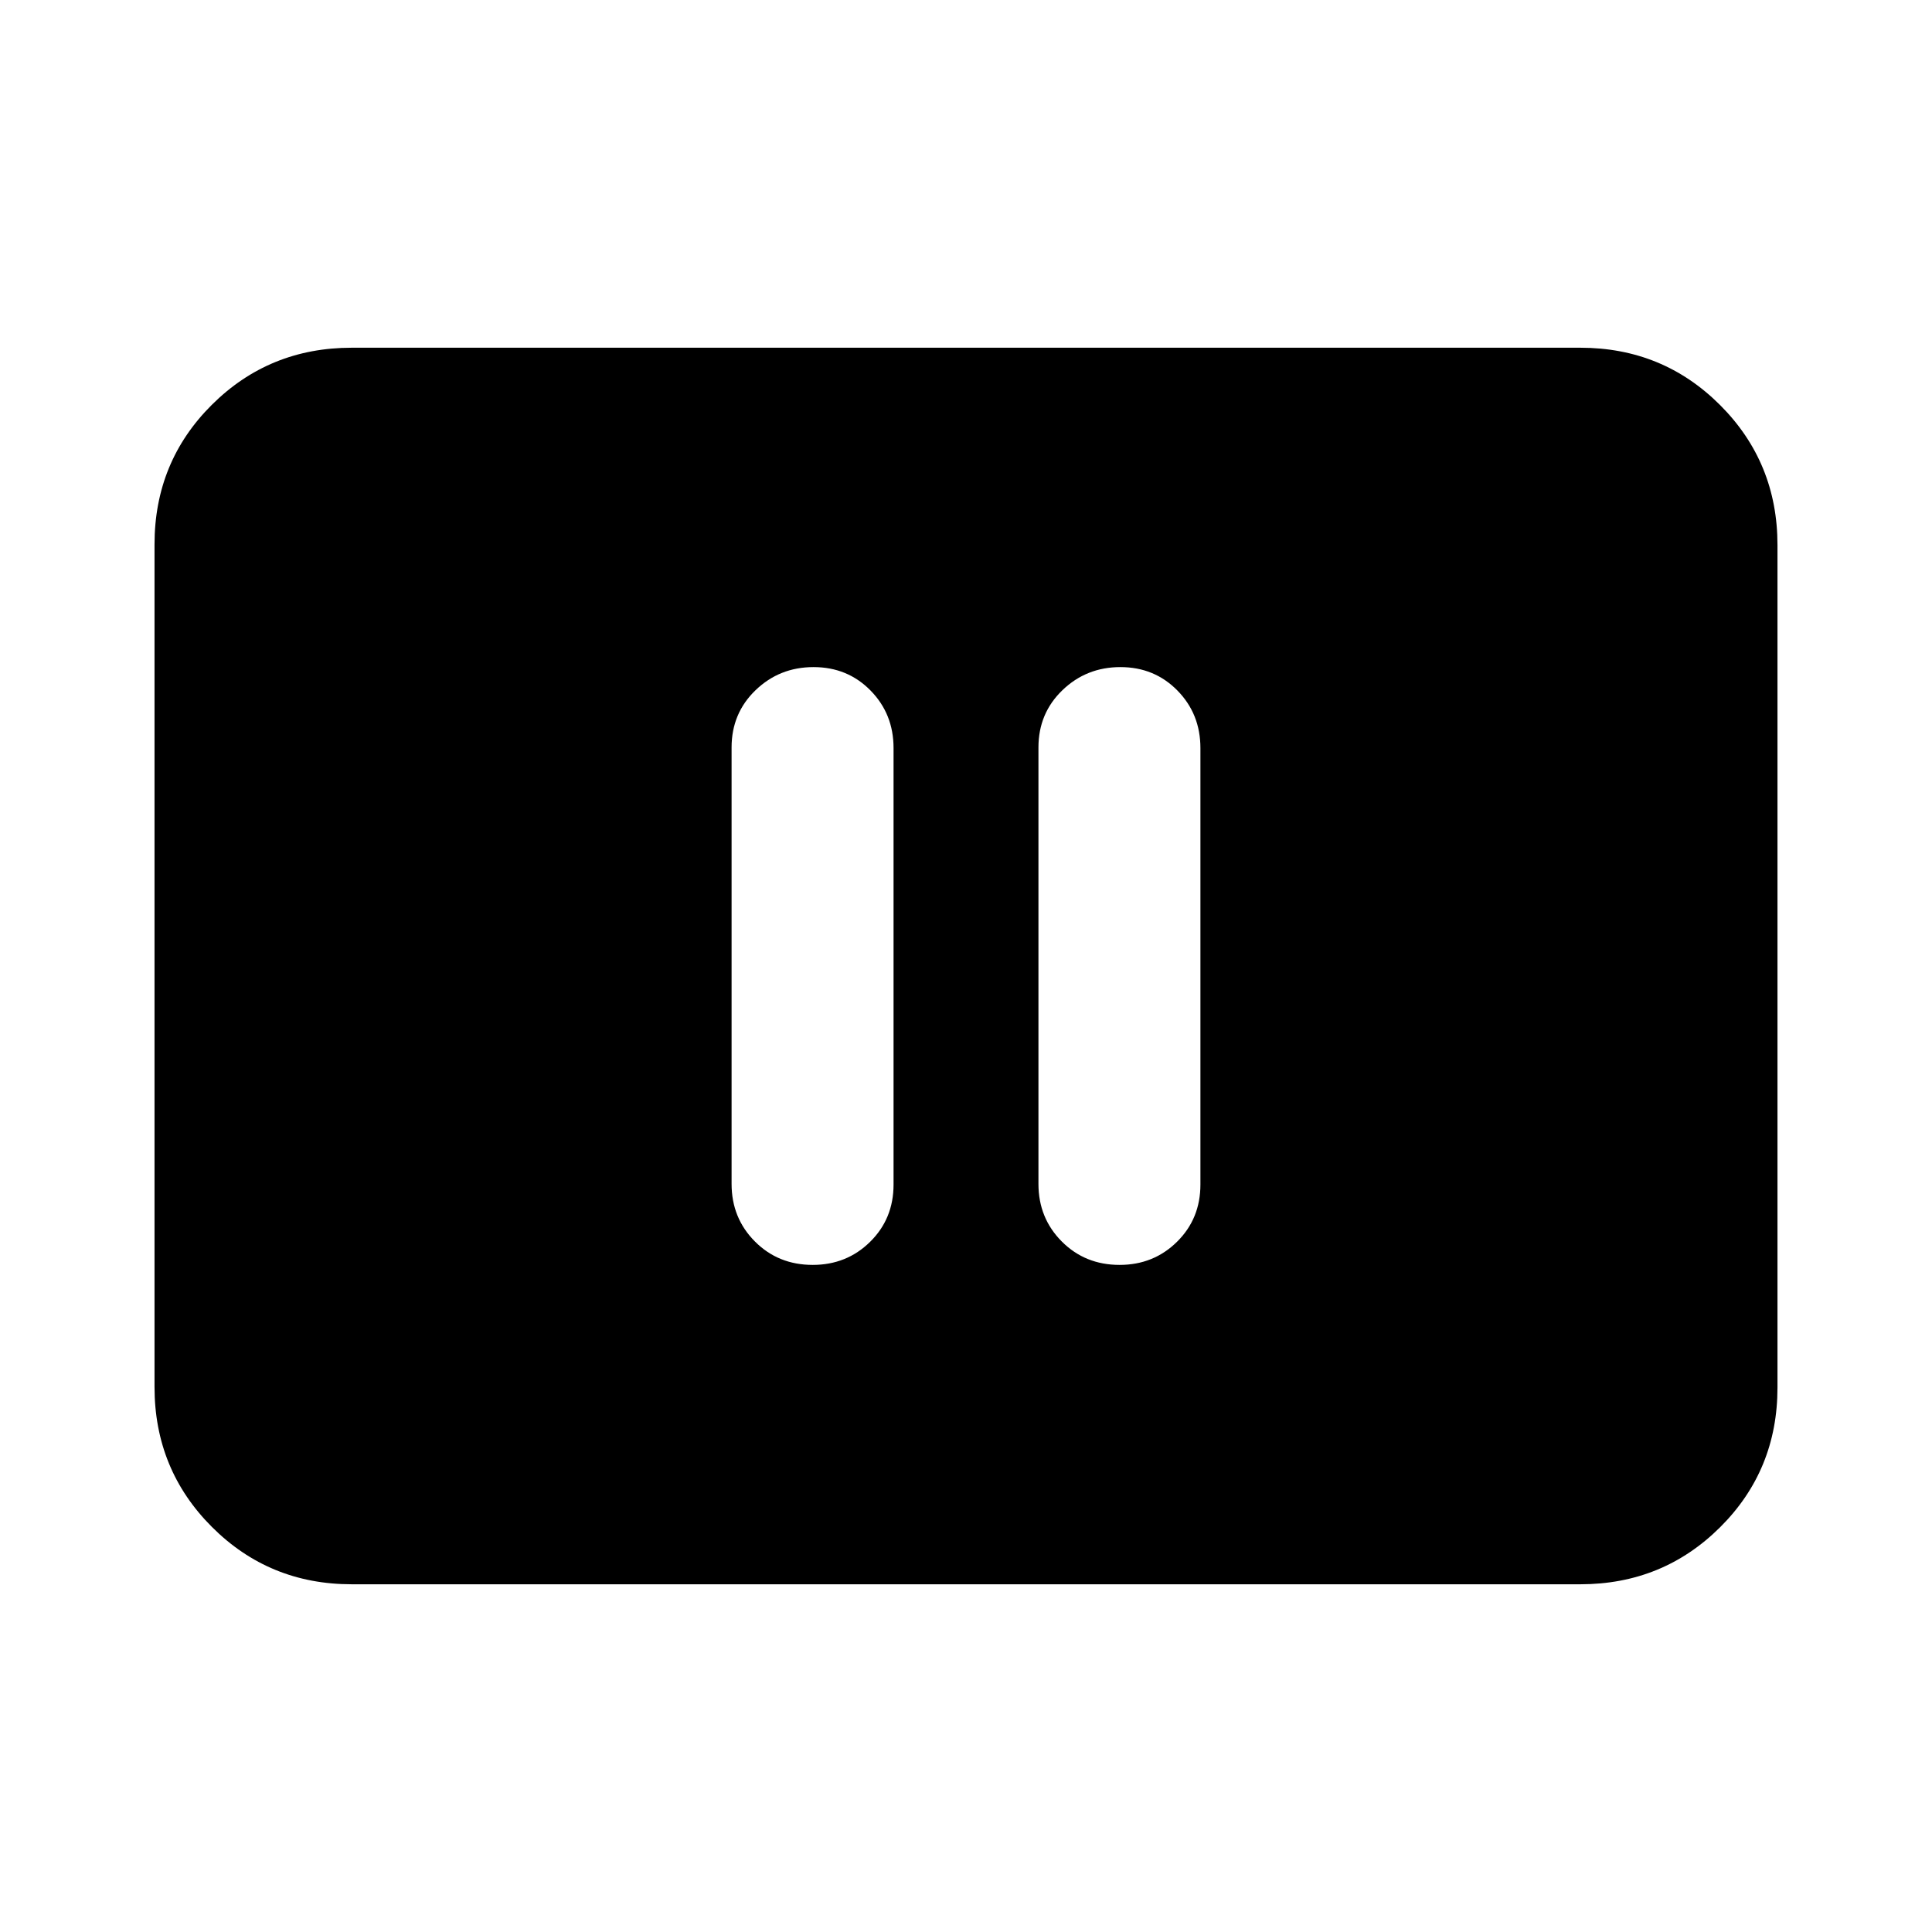 <svg xmlns="http://www.w3.org/2000/svg" height="20" viewBox="0 -960 960 960" width="20"><path d="M403.833-331.478q16.892 0 28.529-11.476Q444-354.43 444-371.394v-216.888q0-16.965-11.43-28.602-11.43-11.638-28.326-11.638t-28.81 11.476q-11.913 11.476-11.913 28.44v216.888q0 16.965 11.59 28.602 11.589 11.638 28.722 11.638Zm152.478 0q16.893 0 28.53-11.476 11.638-11.476 11.638-28.44v-216.888q0-16.965-11.43-28.602-11.43-11.638-28.326-11.638-16.897 0-28.81 11.476T516-588.606v216.888q0 16.965 11.59 28.602 11.589 11.638 28.721 11.638ZM174.783-172.782q-41.005 0-69.503-28.51-28.498-28.51-28.498-69.531V-689.5q0-41.022 28.498-69.37 28.498-28.348 69.503-28.348h610.434q41.005 0 69.503 28.51 28.498 28.51 28.498 69.531V-270.5q0 41.022-28.498 69.37-28.498 28.348-69.503 28.348H174.783Z"/></svg>
